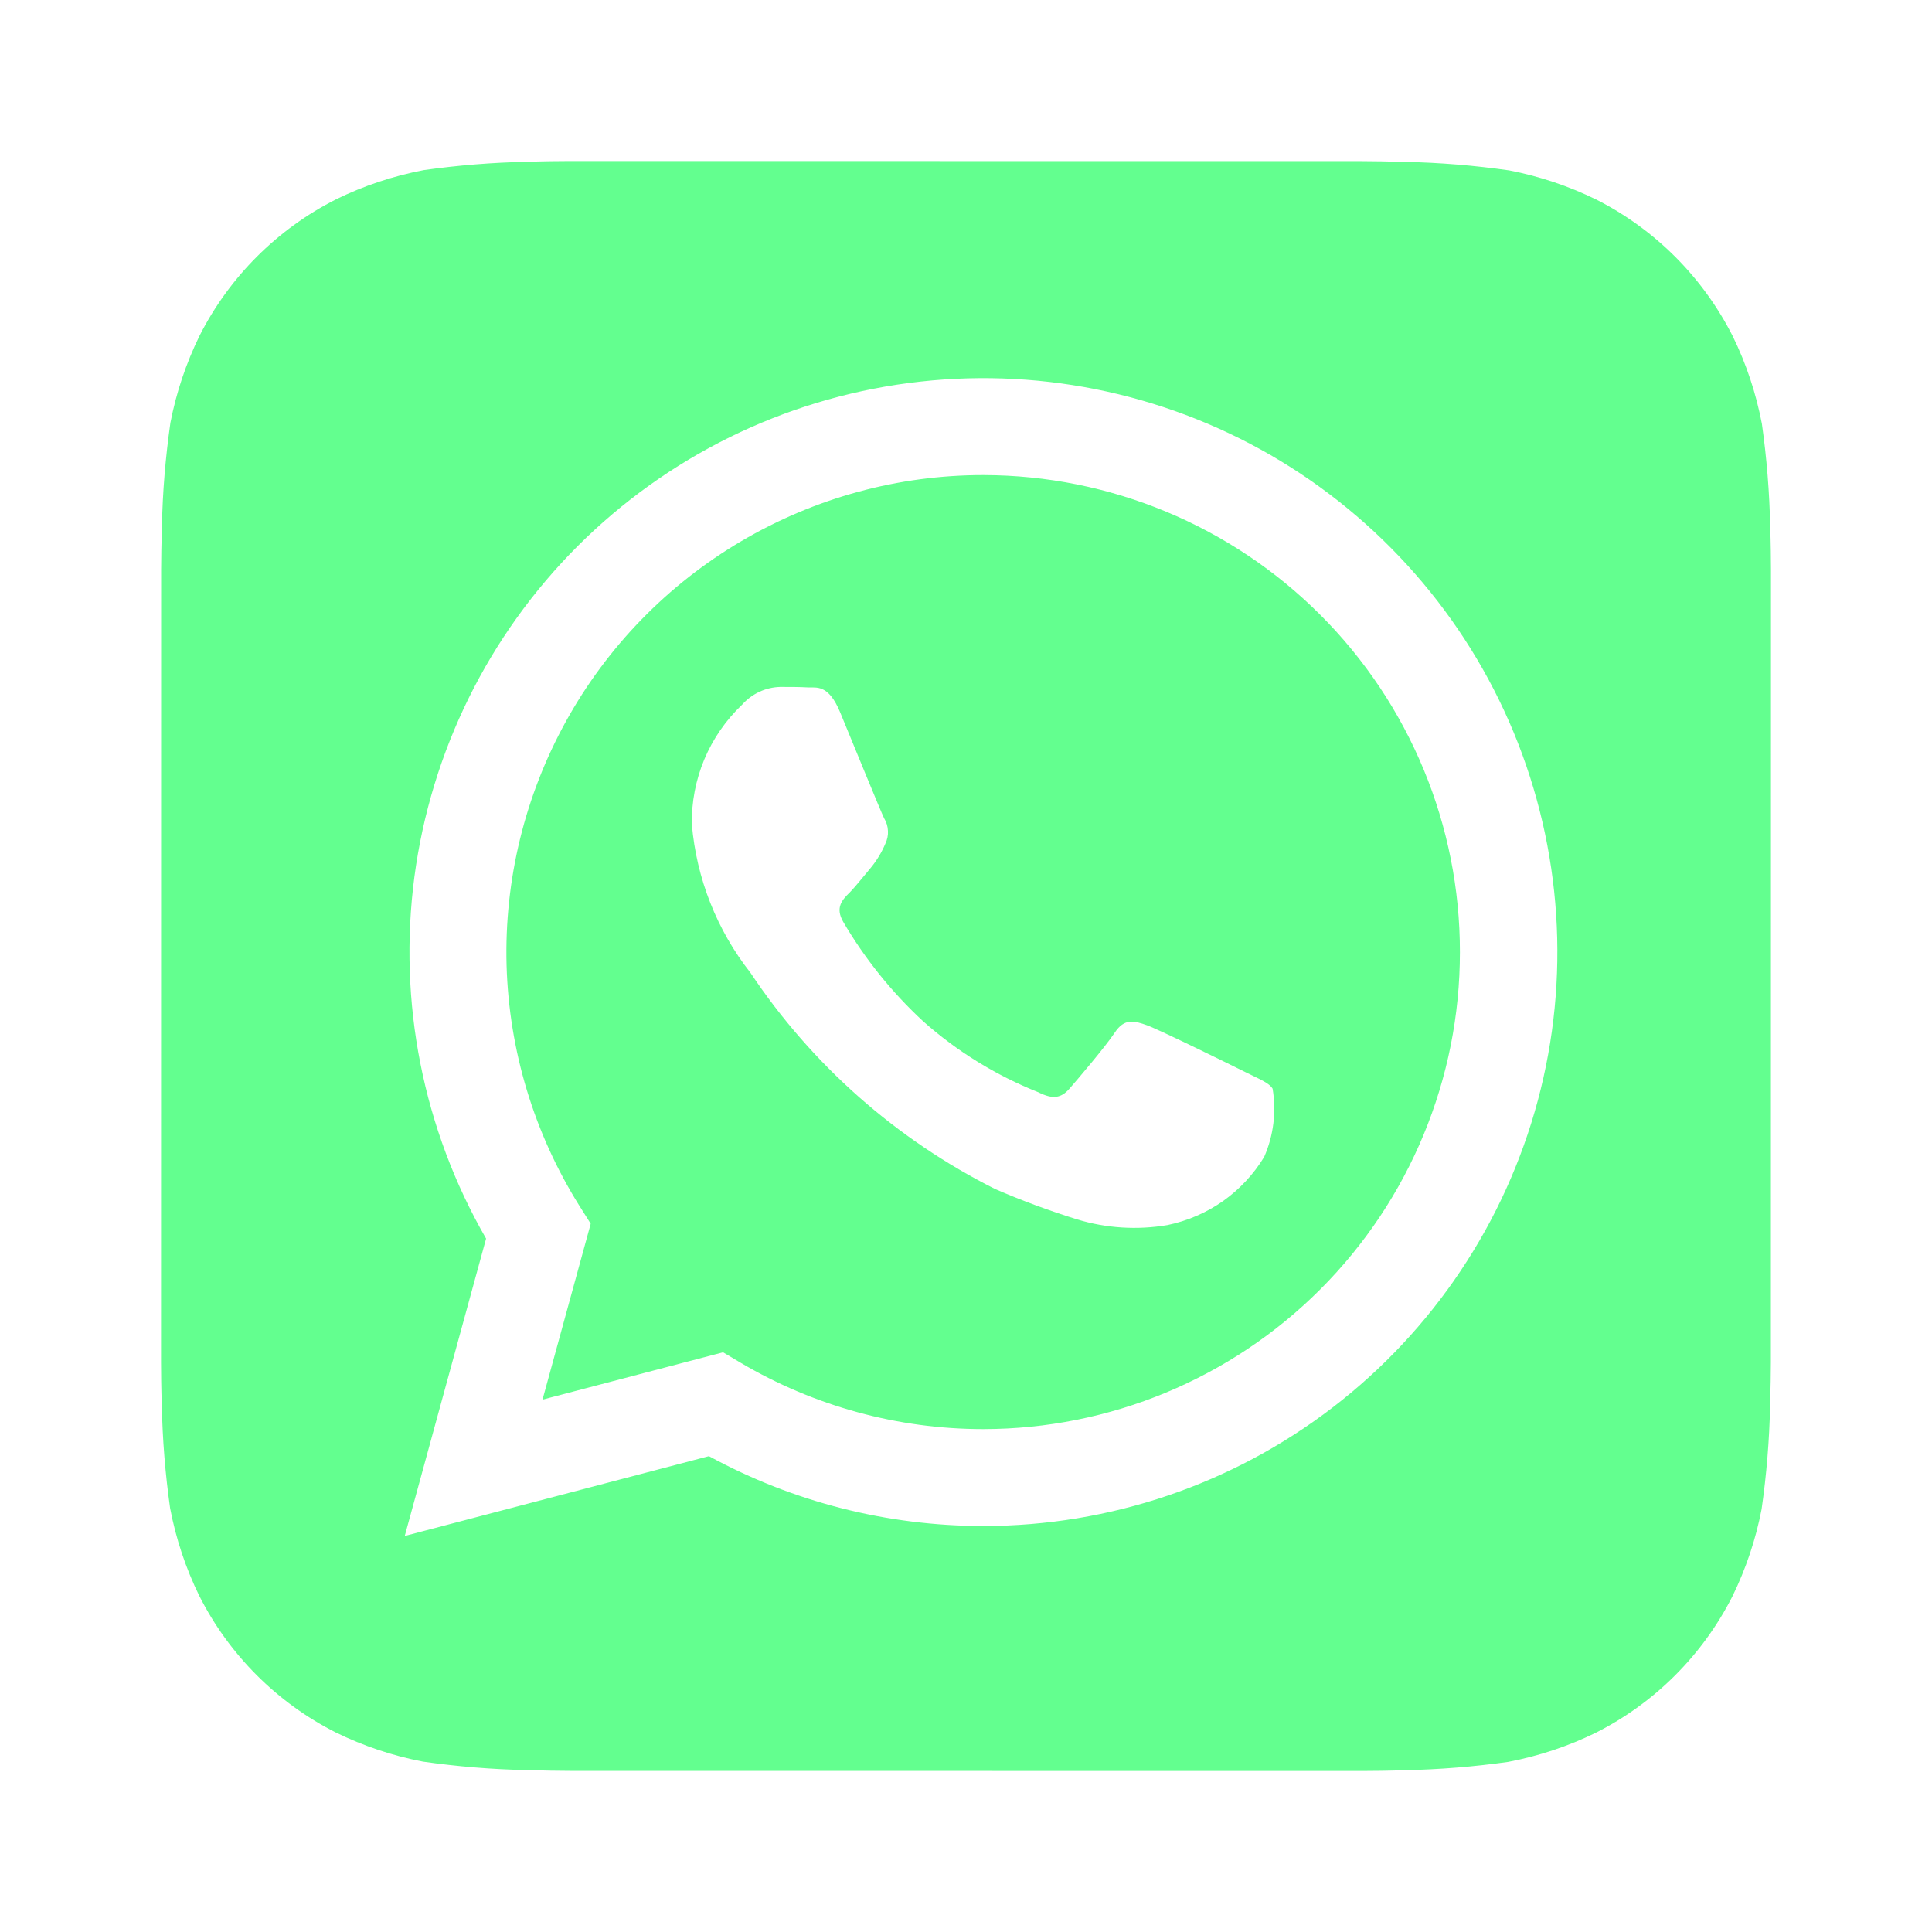 <svg width="20" height="20" viewBox="0 0 20 20" fill="none" xmlns="http://www.w3.org/2000/svg">
<path d="M18.325 5.456C18.318 5.098 18.289 4.741 18.239 4.387C18.179 4.073 18.078 3.767 17.937 3.48C17.628 2.87 17.134 2.375 16.525 2.066C16.239 1.926 15.935 1.824 15.623 1.764C15.266 1.713 14.906 1.683 14.546 1.676C14.393 1.671 14.195 1.668 14.104 1.668L5.897 1.667C5.806 1.667 5.609 1.669 5.455 1.675C5.098 1.682 4.741 1.711 4.387 1.761C4.073 1.821 3.767 1.922 3.48 2.063C2.87 2.371 2.375 2.866 2.066 3.475C1.926 3.761 1.824 4.065 1.764 4.377C1.713 4.734 1.683 5.094 1.676 5.454C1.671 5.607 1.668 5.805 1.668 5.896L1.667 14.103C1.667 14.194 1.669 14.391 1.675 14.544C1.682 14.902 1.711 15.259 1.761 15.613C1.821 15.927 1.922 16.233 2.063 16.52C2.371 17.13 2.866 17.625 3.475 17.934C3.761 18.074 4.065 18.176 4.377 18.236C4.734 18.287 5.094 18.317 5.454 18.324C5.607 18.329 5.805 18.332 5.896 18.332L14.102 18.333C14.193 18.333 14.391 18.331 14.544 18.325C14.902 18.318 15.259 18.289 15.613 18.239C15.927 18.179 16.233 18.078 16.52 17.937C17.13 17.629 17.625 17.134 17.934 16.525C18.074 16.239 18.176 15.935 18.236 15.623C18.287 15.266 18.317 14.906 18.324 14.546C18.329 14.393 18.332 14.195 18.332 14.104L18.333 5.897C18.333 5.807 18.331 5.609 18.325 5.456ZM10.181 15.797H10.178C9.186 15.797 8.21 15.549 7.339 15.074L4.19 15.9L5.032 12.822C4.379 11.689 4.119 10.373 4.29 9.076C4.462 7.78 5.056 6.576 5.981 5.652C6.906 4.728 8.111 4.135 9.407 3.965C10.704 3.795 12.02 4.057 13.153 4.711C14.285 5.366 15.17 6.375 15.67 7.583C16.17 8.792 16.258 10.131 15.919 11.394C15.58 12.657 14.834 13.773 13.797 14.569C12.759 15.366 11.488 15.797 10.181 15.797Z" fill="#63FF8F"/>
<path d="M10.182 4.918C9.3 4.917 8.434 5.154 7.674 5.602C6.913 6.05 6.287 6.693 5.86 7.465C5.433 8.237 5.22 9.11 5.244 9.992C5.269 10.874 5.529 11.733 5.997 12.481L6.115 12.668L5.616 14.489L7.485 13.999L7.665 14.106C8.426 14.556 9.294 14.794 10.178 14.794H10.181C11.489 14.793 12.744 14.272 13.669 13.346C14.594 12.42 15.113 11.165 15.113 9.857C15.114 8.548 14.595 7.293 13.67 6.367C12.745 5.441 11.491 4.92 10.182 4.918H10.182ZM13.087 11.976C12.978 12.156 12.832 12.312 12.66 12.434C12.487 12.555 12.292 12.639 12.085 12.682C11.773 12.735 11.453 12.715 11.15 12.623C10.863 12.534 10.58 12.429 10.304 12.31C9.279 11.796 8.405 11.024 7.768 10.069C7.421 9.628 7.21 9.094 7.162 8.534C7.158 8.303 7.202 8.074 7.291 7.861C7.381 7.647 7.514 7.455 7.681 7.296C7.731 7.24 7.792 7.194 7.86 7.162C7.928 7.13 8.002 7.113 8.077 7.111C8.176 7.111 8.275 7.111 8.362 7.116C8.453 7.12 8.575 7.081 8.696 7.371C8.819 7.668 9.116 8.398 9.153 8.472C9.177 8.511 9.19 8.555 9.192 8.601C9.195 8.646 9.185 8.691 9.166 8.732C9.128 8.822 9.078 8.905 9.017 8.98C8.943 9.067 8.861 9.173 8.795 9.24C8.72 9.314 8.643 9.394 8.729 9.543C8.952 9.924 9.231 10.271 9.555 10.571C9.907 10.884 10.311 11.133 10.749 11.307C10.898 11.382 10.984 11.369 11.071 11.27C11.157 11.171 11.442 10.837 11.541 10.688C11.64 10.54 11.739 10.565 11.875 10.614C12.011 10.664 12.741 11.023 12.889 11.097C13.037 11.171 13.136 11.208 13.174 11.27C13.214 11.509 13.184 11.754 13.087 11.976V11.976Z" fill="#63FF8F"/>
</svg>
